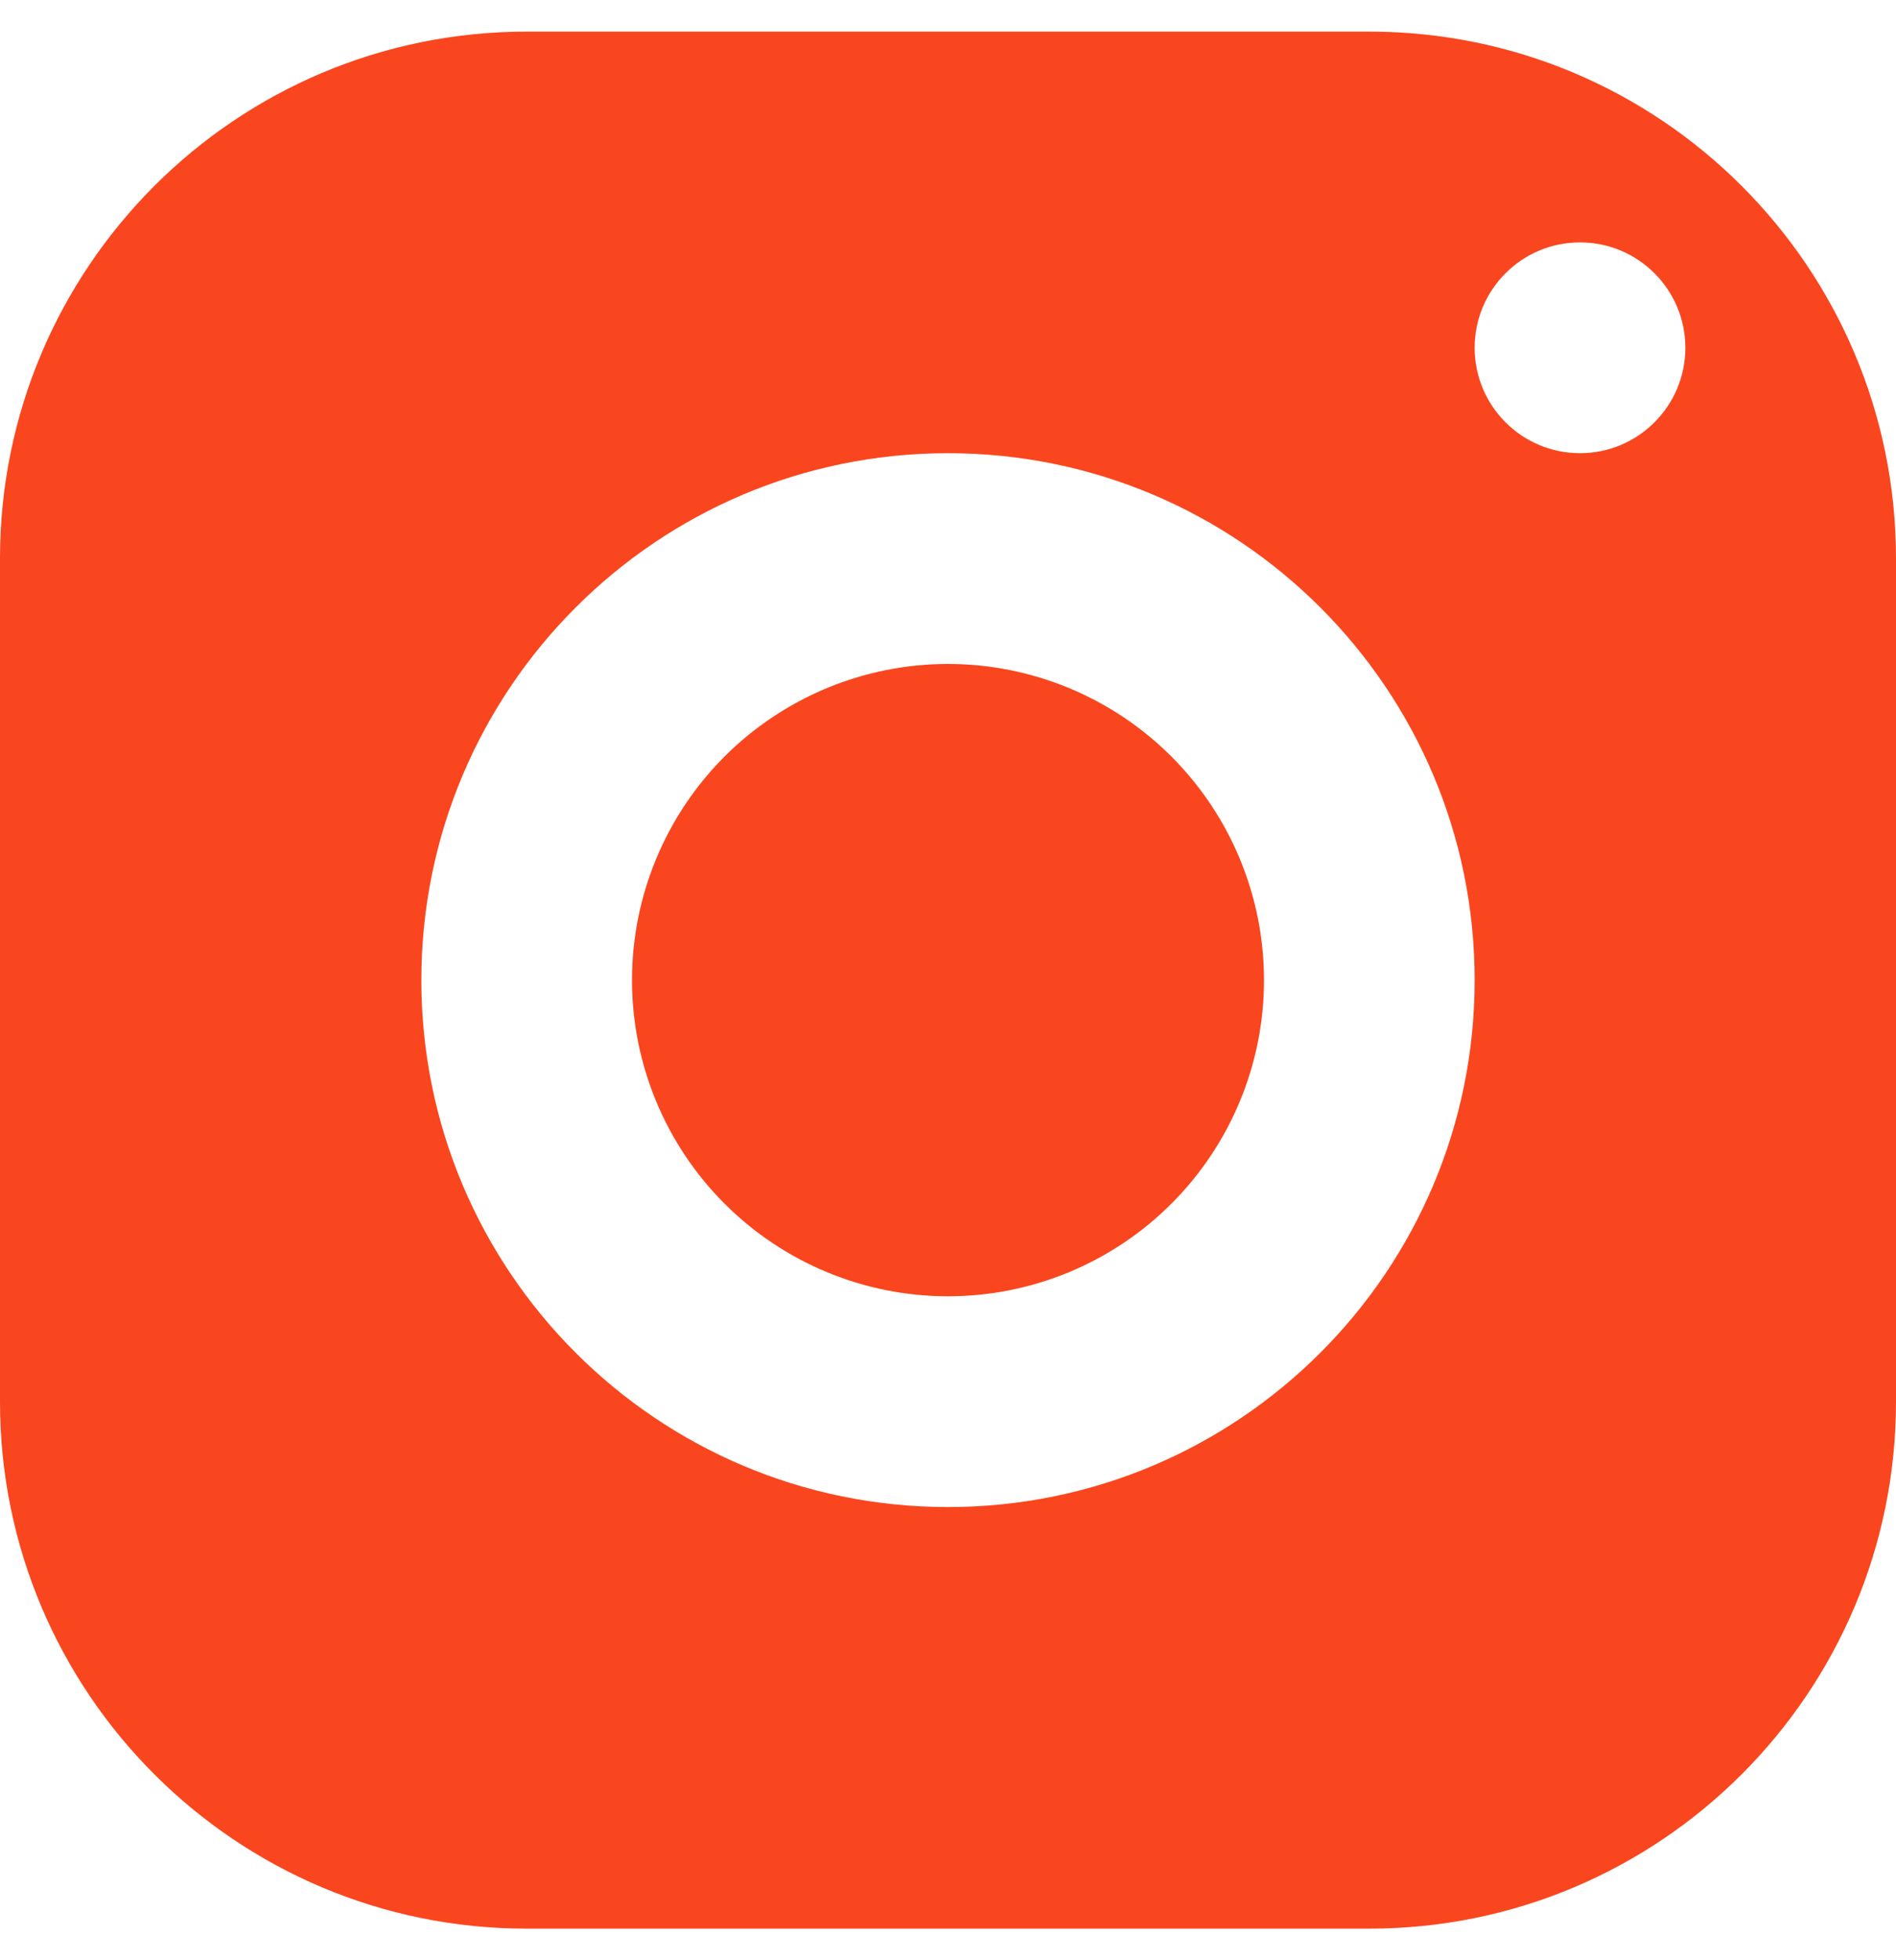 <svg width="30" height="31" viewBox="0 0 30 31" fill="none" xmlns="http://www.w3.org/2000/svg">
<path d="M8.333 0.5C3.732 0.5 0 4.232 0 8.833V22.167C0 26.768 3.732 30.5 8.333 30.5H21.667C26.268 30.5 30 26.768 30 22.167V8.833C30 4.232 26.268 0.5 21.667 0.5H8.333ZM25 3.833C25.92 3.833 26.667 4.58 26.667 5.5C26.667 6.42 25.92 7.167 25 7.167C24.08 7.167 23.333 6.42 23.333 5.5C23.333 4.58 24.08 3.833 25 3.833ZM15 7.167C19.602 7.167 23.333 10.898 23.333 15.5C23.333 20.102 19.602 23.833 15 23.833C10.398 23.833 6.667 20.102 6.667 15.5C6.667 10.898 10.398 7.167 15 7.167ZM15 10.5C13.674 10.5 12.402 11.027 11.464 11.964C10.527 12.902 10 14.174 10 15.5C10 16.826 10.527 18.098 11.464 19.035C12.402 19.973 13.674 20.5 15 20.5C16.326 20.5 17.598 19.973 18.535 19.035C19.473 18.098 20 16.826 20 15.5C20 14.174 19.473 12.902 18.535 11.964C17.598 11.027 16.326 10.5 15 10.5Z" fill="#FA461E"/>
</svg>
